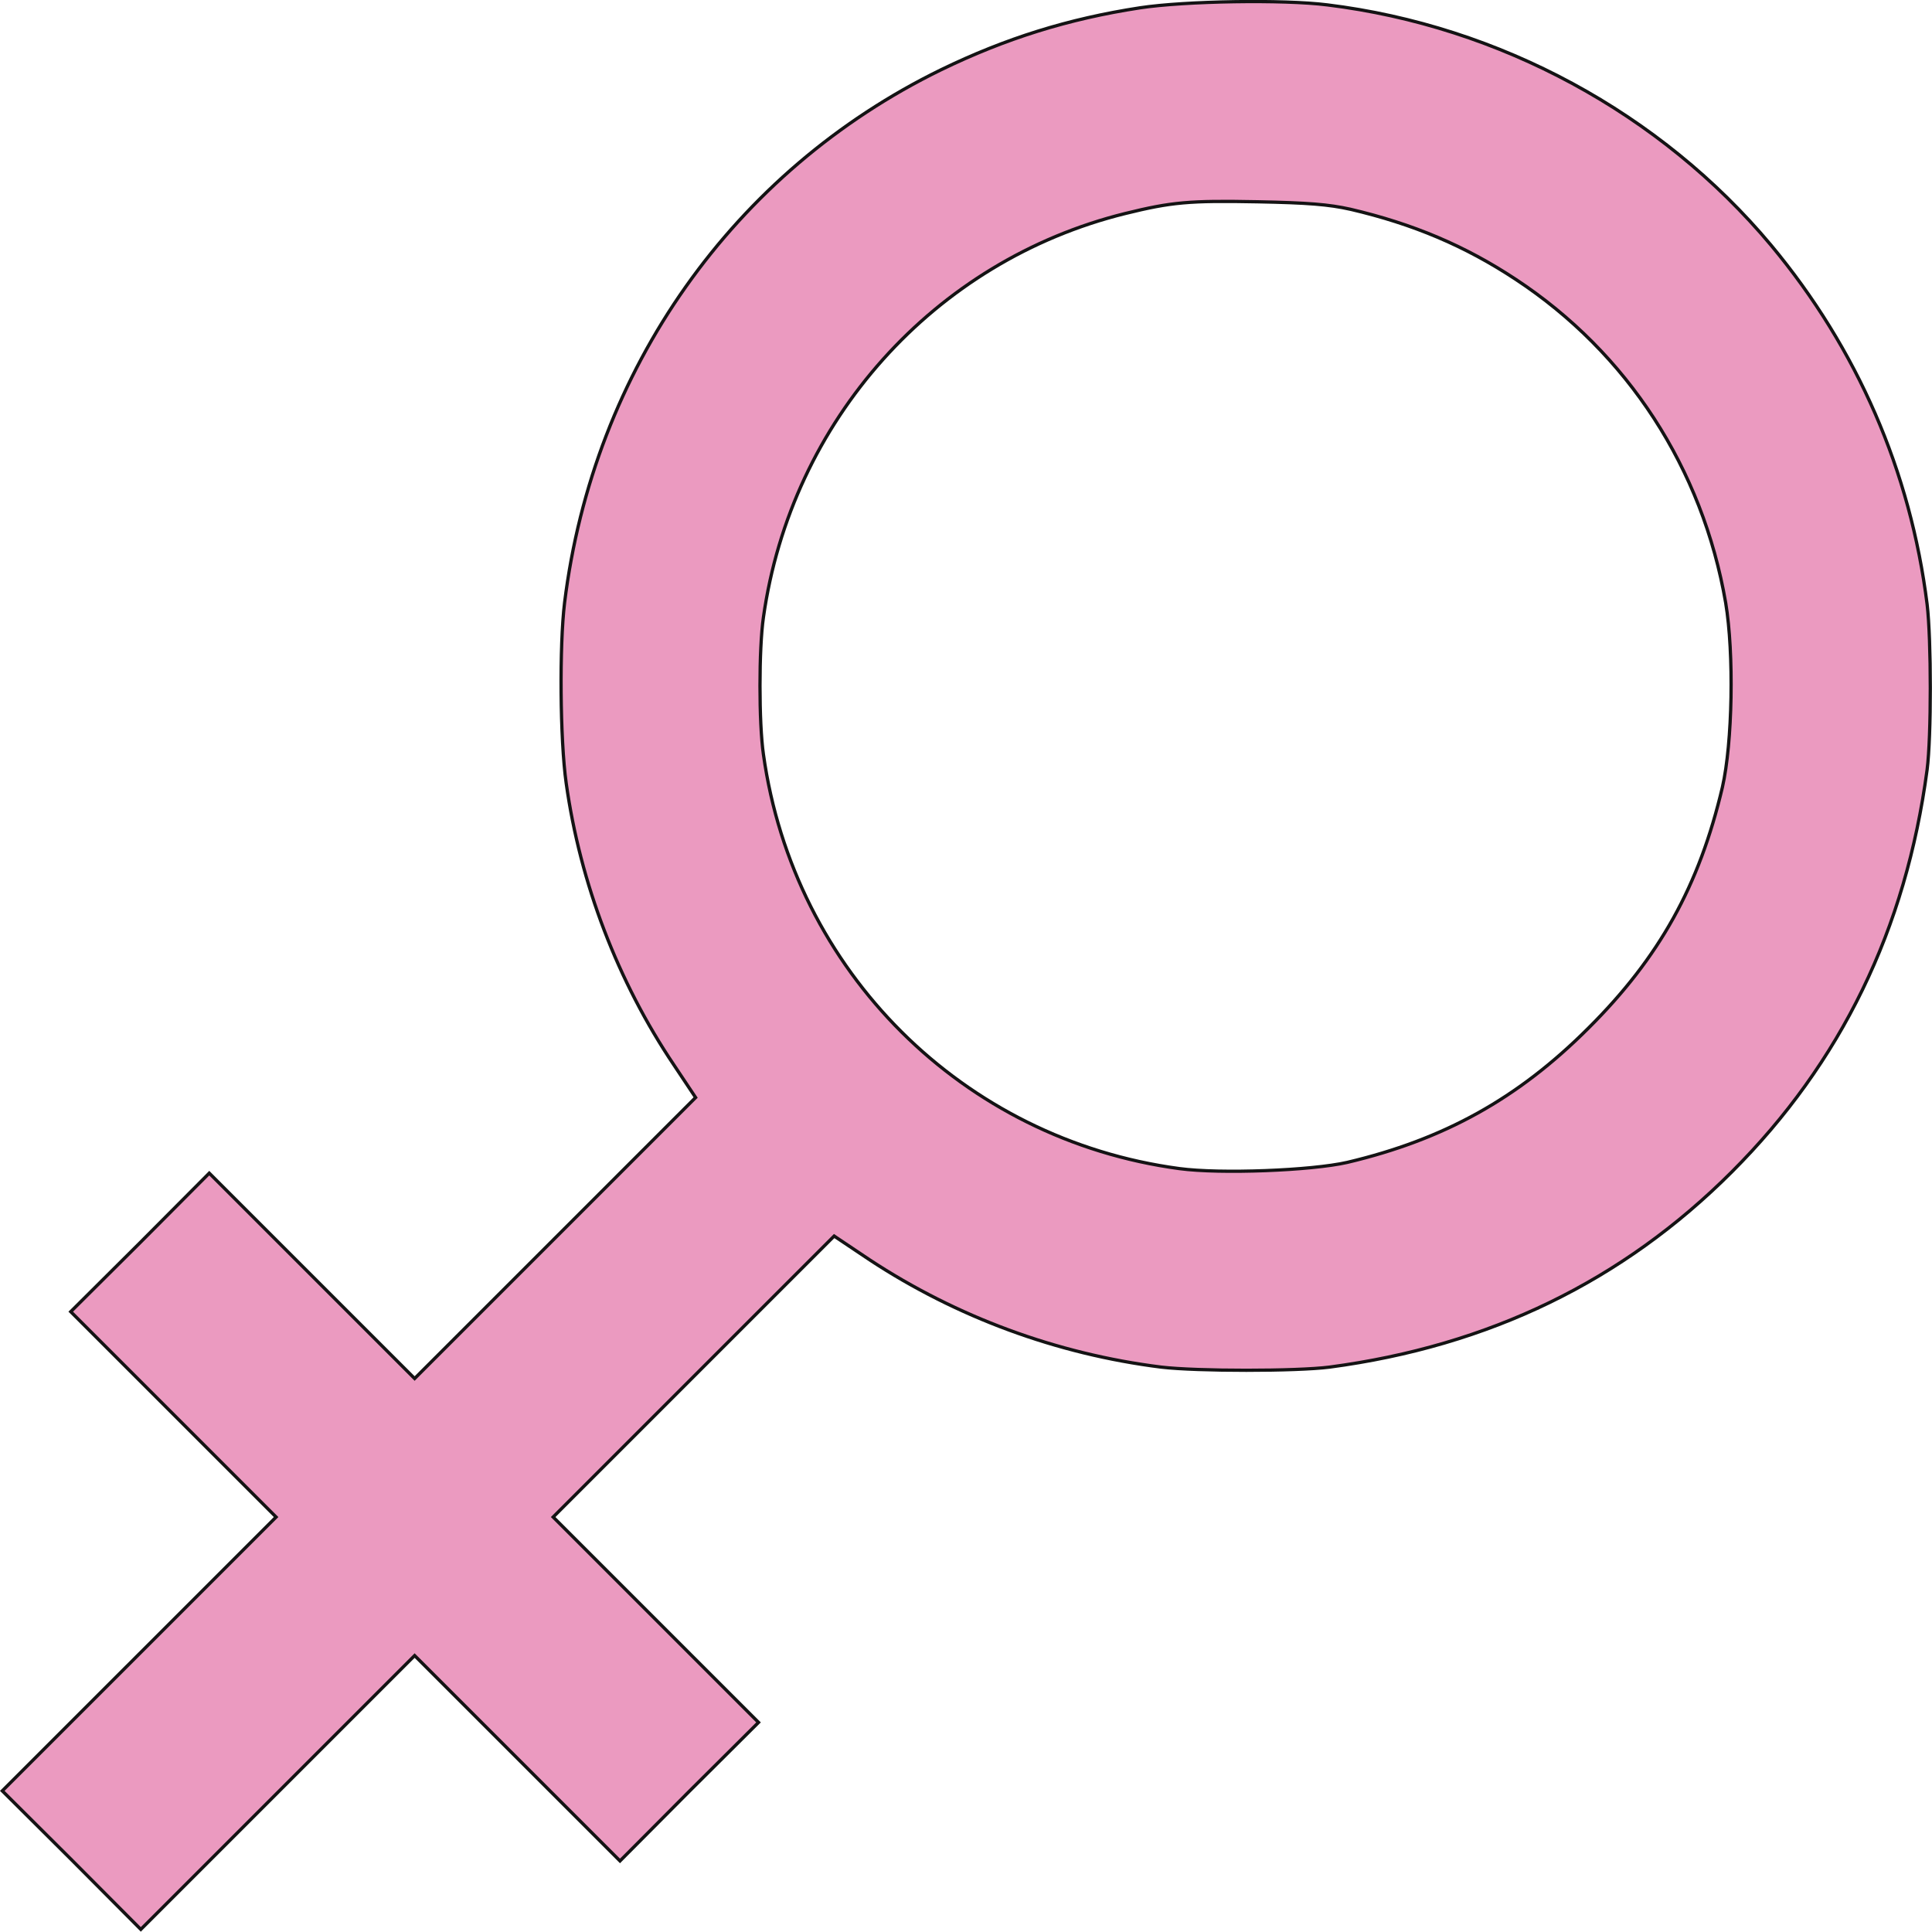 <?xml version="1.0" encoding="UTF-8"?><svg id="Capa_1" xmlns="http://www.w3.org/2000/svg" viewBox="0 0 592.7 592.6"><path d="M349.7,2.4c-22.1,3.4-41.2,9.4-61,19-63.7,31.1-106.7,92-115.5,163.5-1.6,13.1-1.4,42,.5,55.4,4.3,30.7,15.8,60.8,33.1,86.5l6.6,9.9-43.1,43.1-43.1,43.1-31.5-31.5-31.5-31.5-21.2,21.3-21.3,21.2,31.5,31.5,31.5,31.5-42,42L.7,549.4l21.3,21.2,21.2,21.3,42-42,42-42,31.5,31.5,31.5,31.5,21.2-21.3,21.3-21.2-31.5-31.5-31.5-31.5,43.1-43.1,43.1-43.1,10.9,7.3c26.6,17.5,57.4,28.9,89.4,32.9,10.9,1.3,41.6,1.3,51.7,0,49-6.5,89.9-26.4,123.4-59.9s53.4-74.4,59.9-123.4c1.3-10.1,1.3-39.8,0-50.7-5.1-40.8-21.4-78.4-47.9-110.2C509.5,34.8,460.1,8,407.2,1.5c-13.5-1.7-43.6-1.2-57.5,.9Zm64.6,61.8c19.2,4.5,35.1,11.2,50.7,21.5,34.3,22.6,57.3,58,64.4,99.2,2.6,15.6,2.1,43-1,56.6-7.1,30.2-19.3,52.2-41.1,73.9-21.7,21.7-44.4,34.2-74,41.2-11,2.5-38.8,3.6-51.5,1.9-66.4-8.9-118.3-60.5-127.6-127.1-1.4-9.6-1.4-32.4,0-42,8.5-60.4,52.4-109.4,111-123.9,14.2-3.5,19.6-4,40.5-3.6,15.5,.3,21.9,.8,28.6,2.3Z" fill="#eb9ac0" stroke="#141314" stroke-miterlimit="10"/></svg>